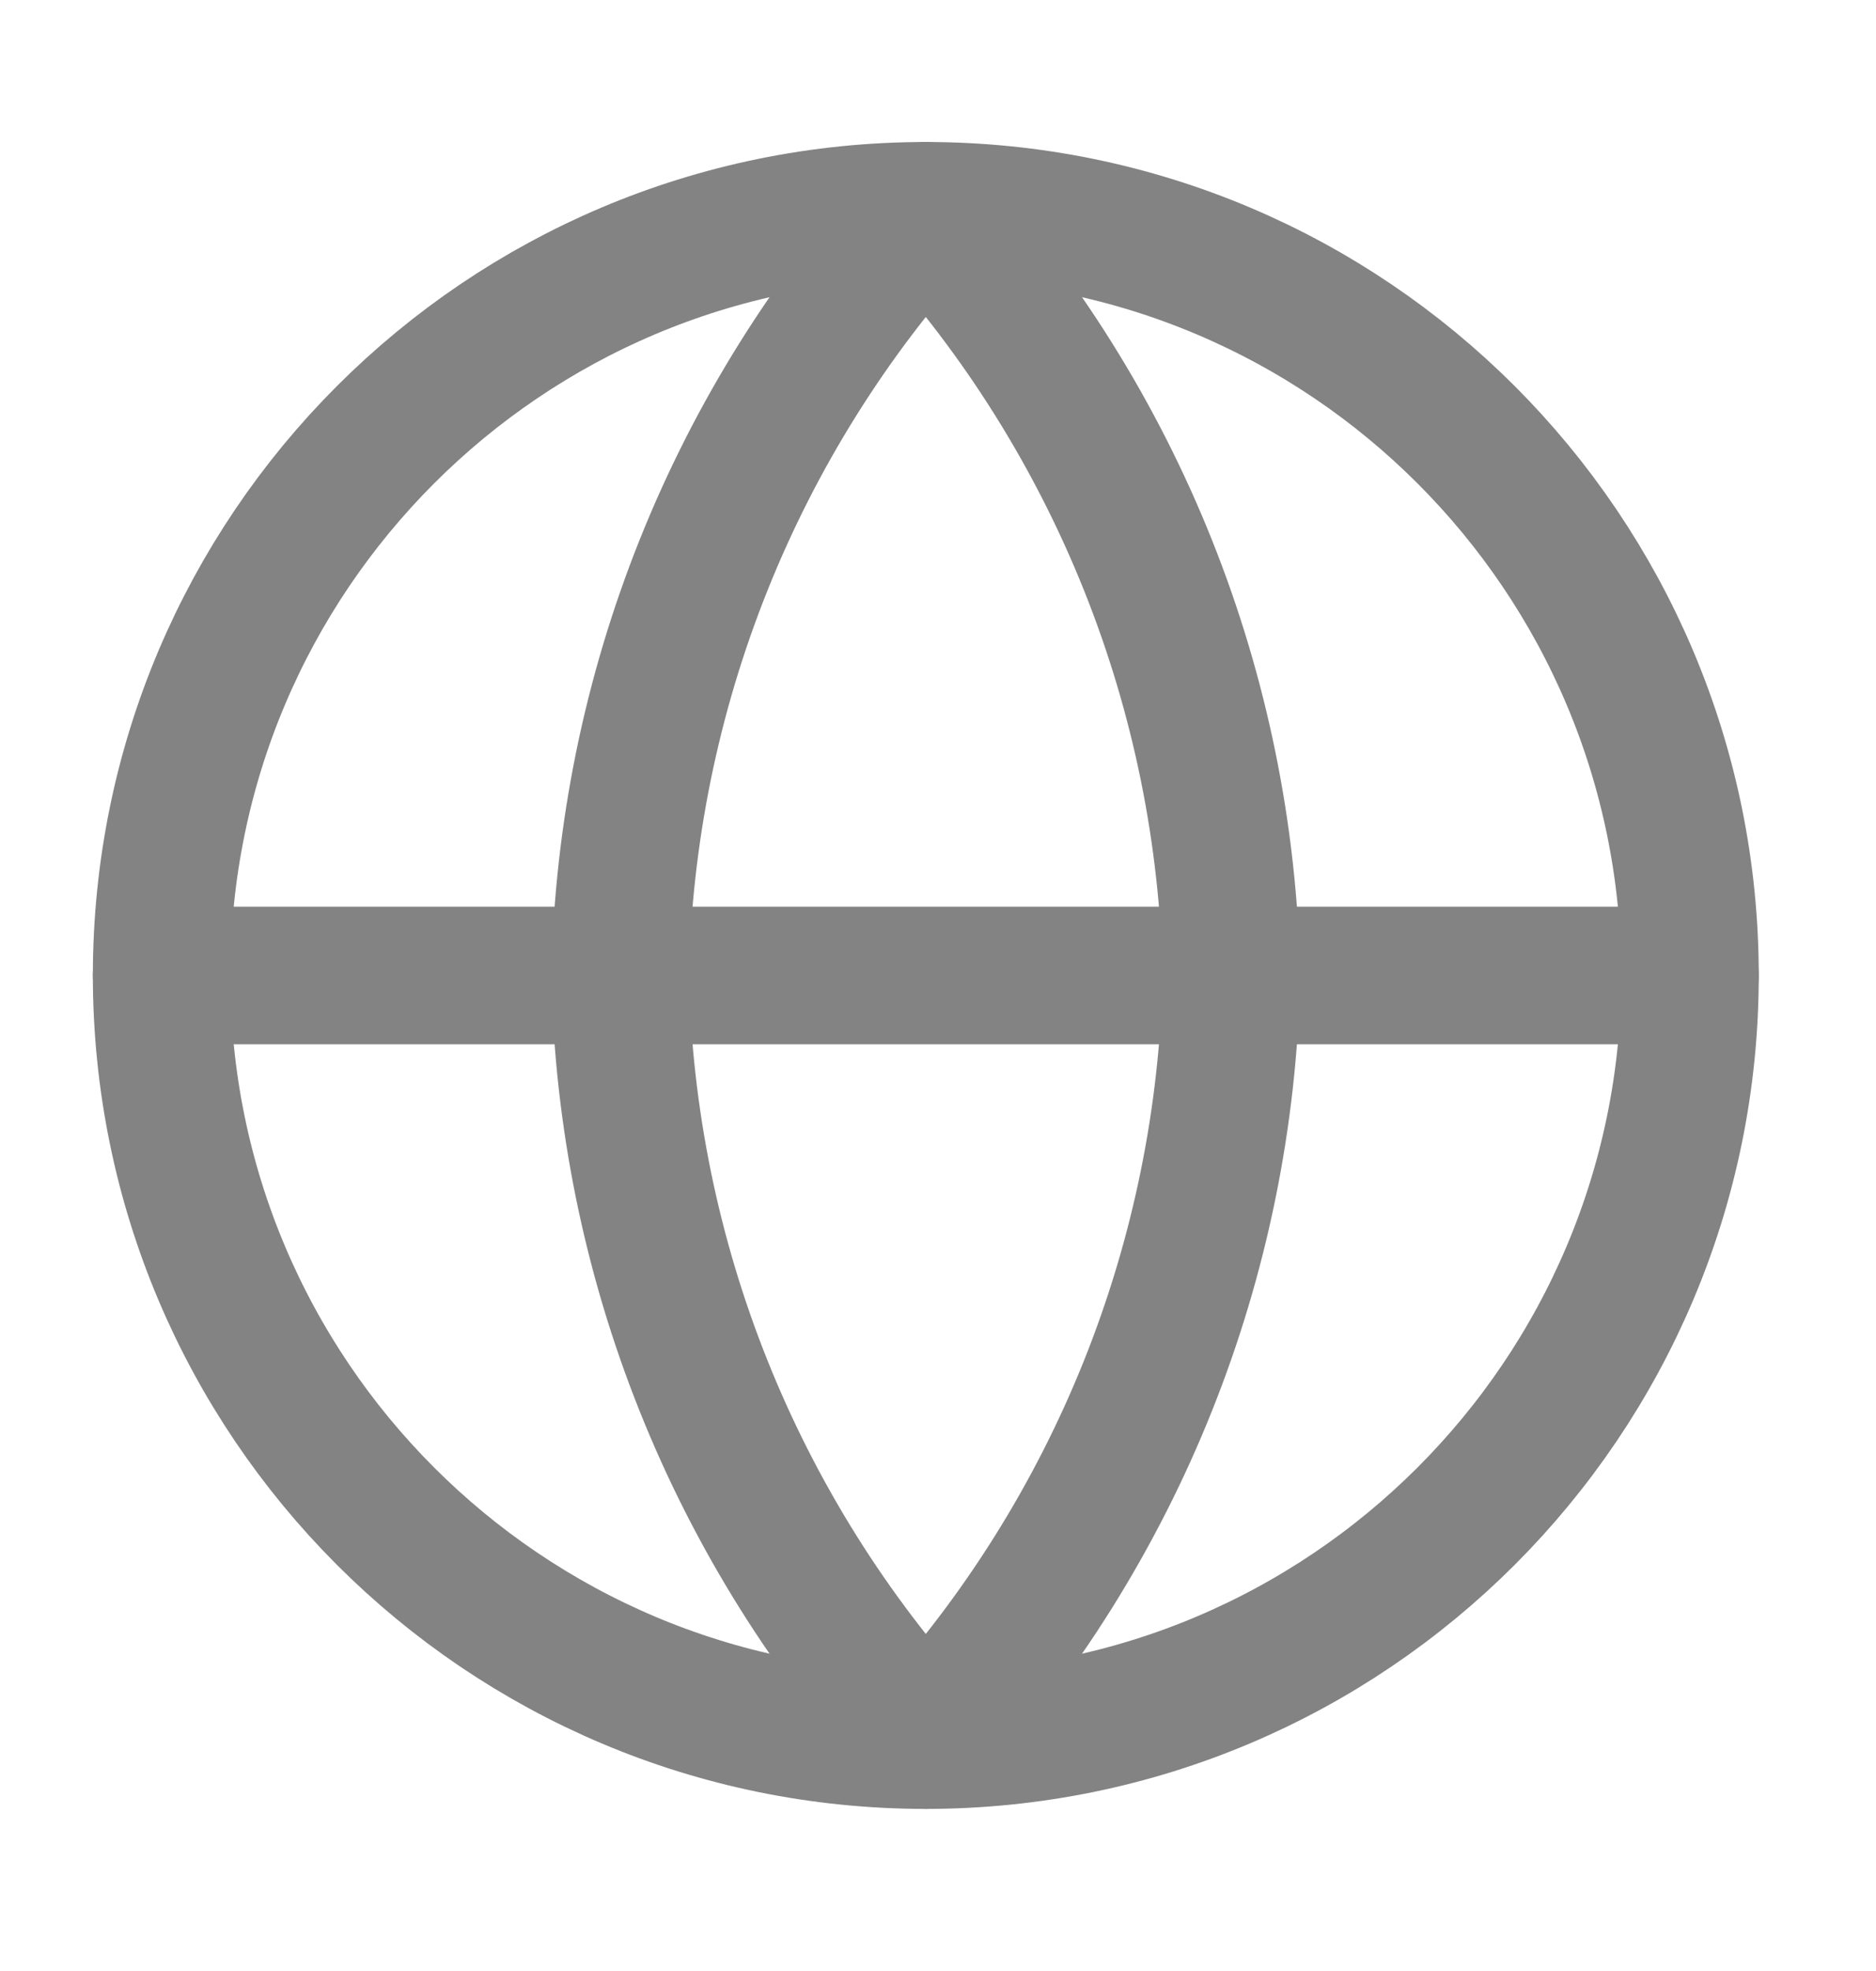<svg width="20" height="21" viewBox="0 0 20 21" fill="none" xmlns="http://www.w3.org/2000/svg">
<g clip-path="url(#clip0_84_260)">
<path d="M9.87 18.54C14.369 18.54 18.017 14.892 18.017 10.393C18.017 5.894 14.369 2.246 9.87 2.246C5.371 2.246 1.723 5.894 1.723 10.393C1.723 14.892 5.371 18.54 9.87 18.54Z" stroke="#838383" stroke-width="1.466" stroke-linecap="round" stroke-linejoin="round"/>
<path d="M1.723 10.393H18.017" stroke="#838383" stroke-width="1.466" stroke-linecap="round" stroke-linejoin="round"/>
<path d="M9.87 2.246C11.907 4.477 13.065 7.372 13.128 10.393C13.065 13.414 11.907 16.309 9.87 18.54C7.832 16.309 6.674 13.414 6.611 10.393C6.674 7.372 7.832 4.477 9.87 2.246Z" stroke="#838383" stroke-width="1.466" stroke-linecap="round" stroke-linejoin="round"/>
</g>
<defs>
<clipPath id="clip0_84_260">
<rect width="19.552" height="19.552" fill="white" transform="translate(0.094 0.616)"/>
</clipPath>
</defs>
</svg>
